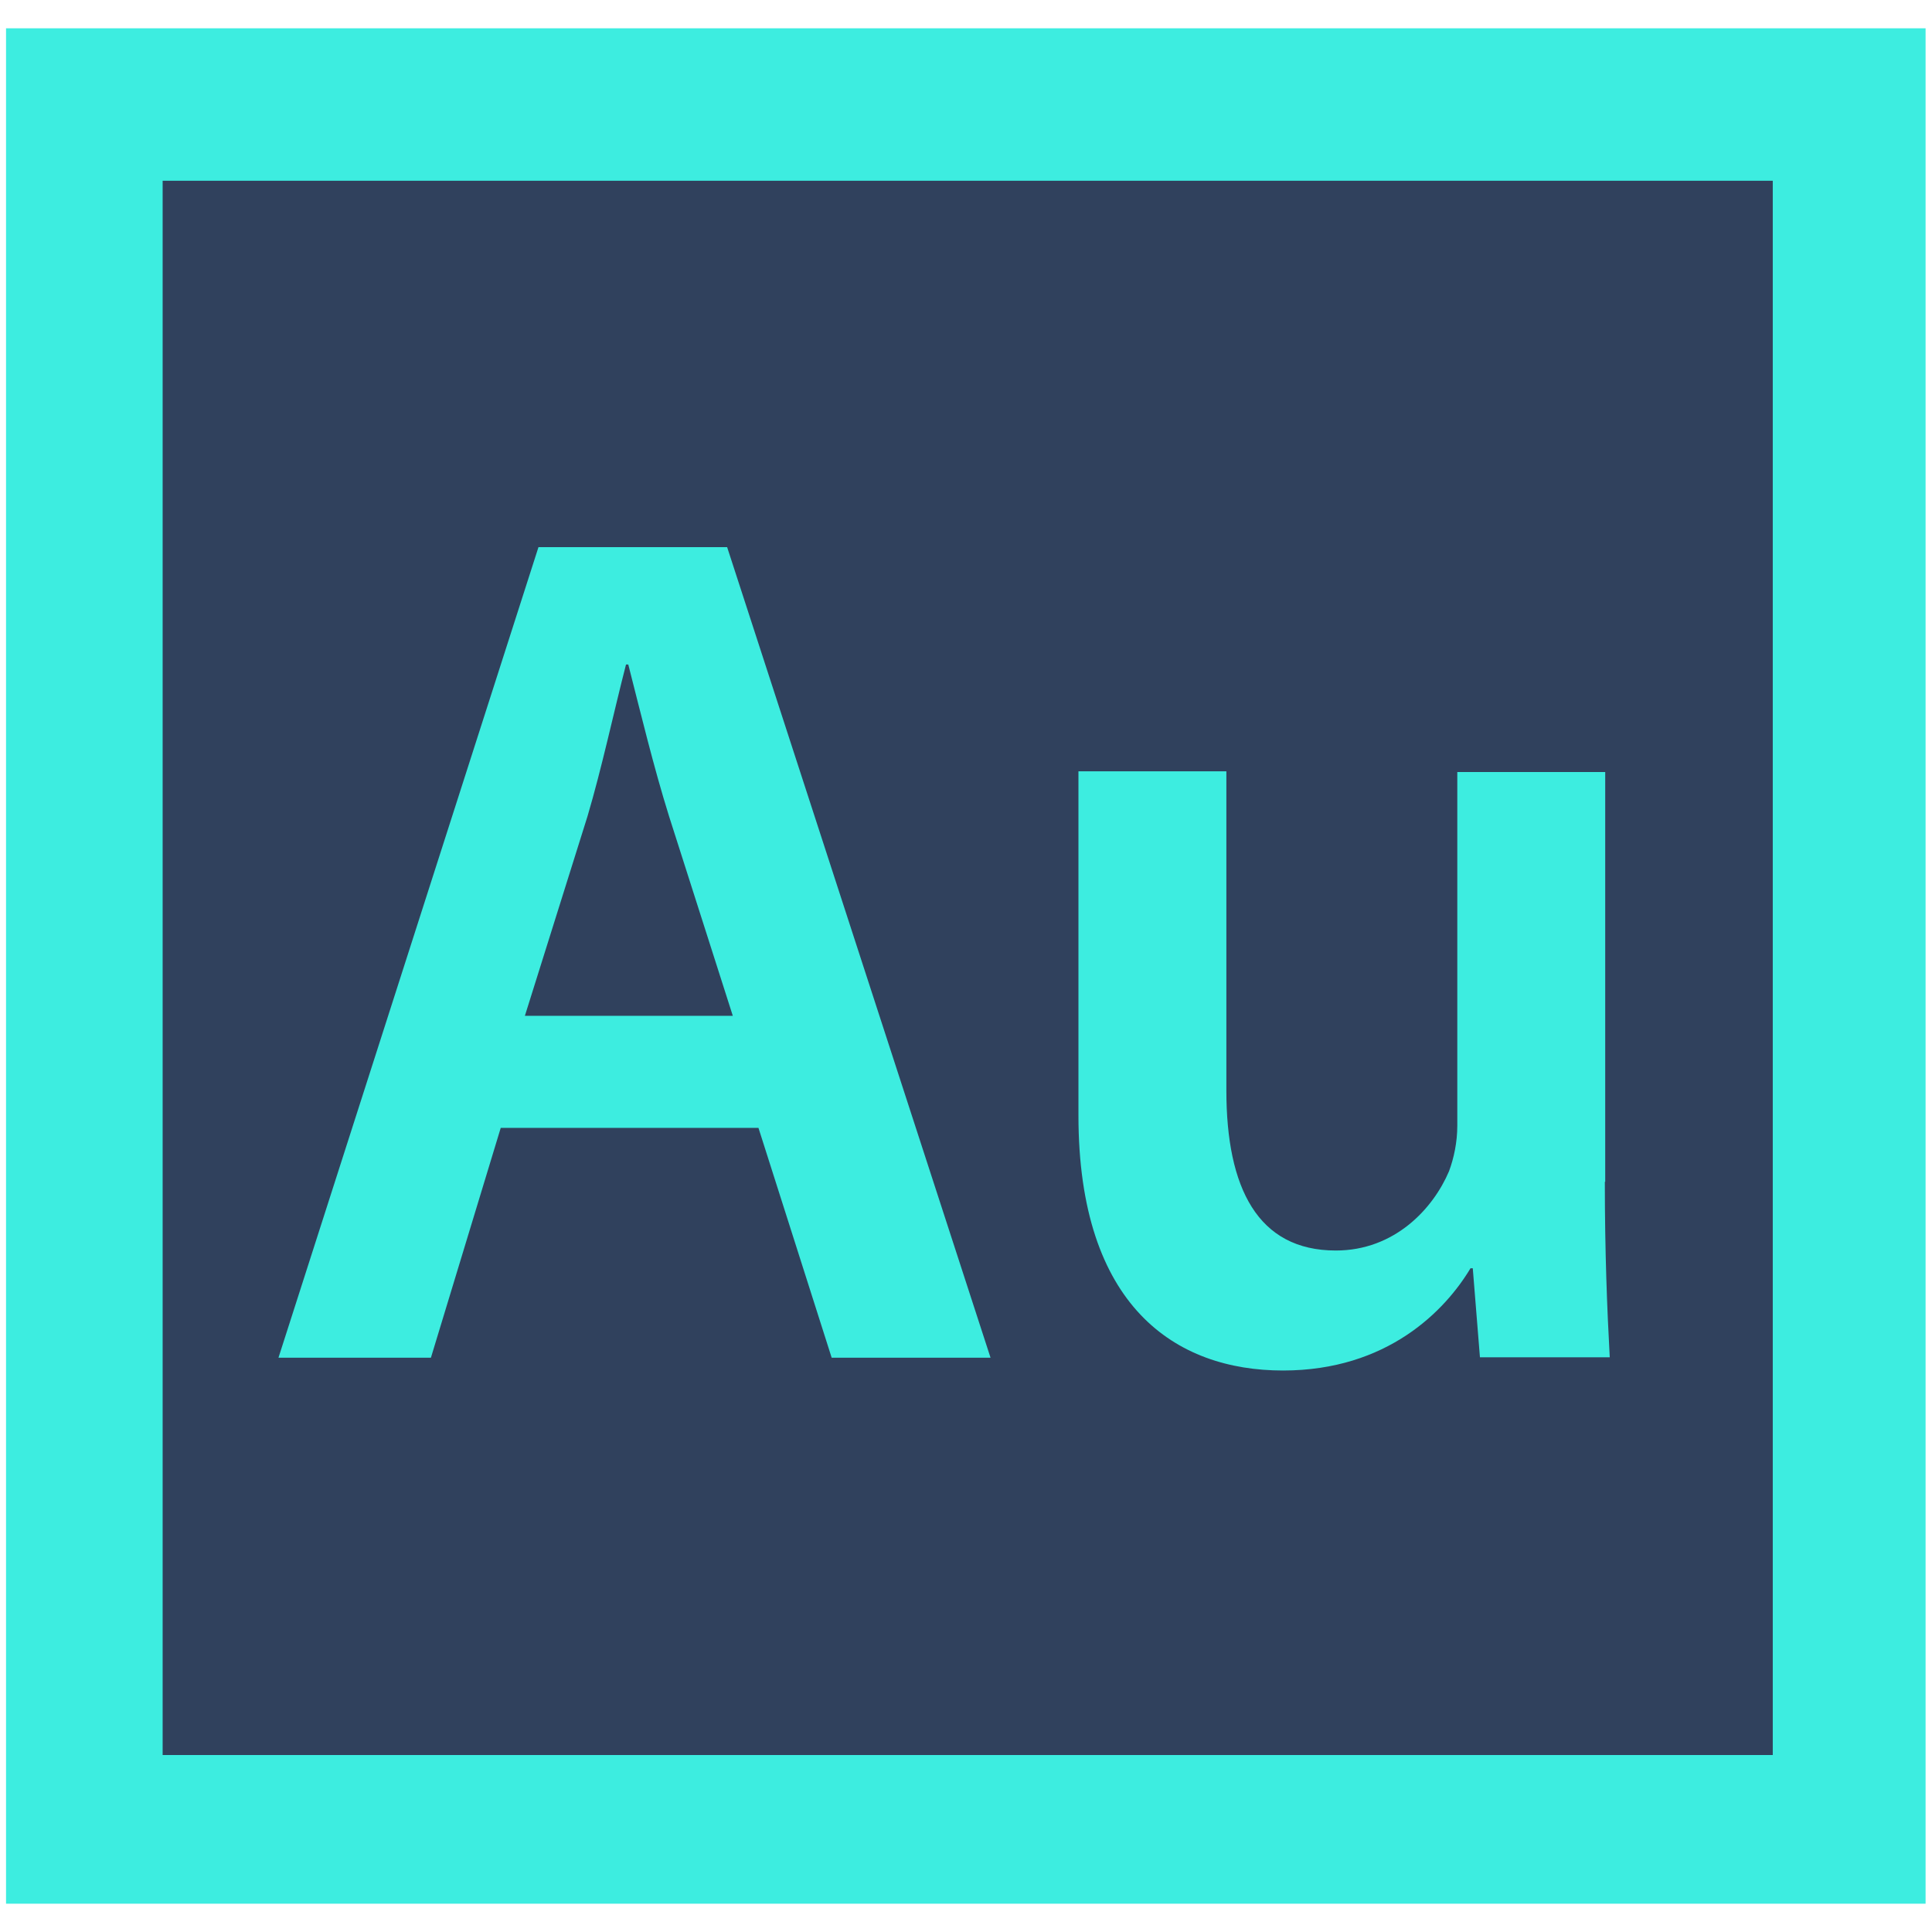 <?xml version="1.0" encoding="utf-8"?>
<!-- Generator: Adobe Illustrator 19.2.0, SVG Export Plug-In . SVG Version: 6.00 Build 0)  -->
<svg version="1.1" id="icon" xmlns="http://www.w3.org/2000/svg" xmlns:xlink="http://www.w3.org/1999/xlink" x="0px" y="0px"
	 viewBox="0 0 512 512" style="enable-background:new 0 0 512 512;" xml:space="preserve">
<style type="text/css">
	.st0{fill:#30415D;}
	.st1{fill:#3DEDE0;}
</style>
<g>
	<rect x="21.9" y="29.9" class="st0" width="469.3" height="455.5"/>
	<g>
		<g>
			<path class="st1" d="M1.6,7.5v497h508.7V7.5H1.6z M469.9,465.1H43.1V47.9h426.7V465.1z"/>
		</g>
	</g>
	<path class="st1" d="M132.7,298.9l-18.5,60.9H73.8l68.9-214.8h50l69.8,214.8h-42.1l-19.4-60.9H132.7z M194.2,269.2l-16.9-52.9
		c-4.1-13.1-7.6-27.7-10.8-40.2h-0.6c-3.2,12.4-6.4,27.4-10.2,40.2l-16.6,52.9H194.2z"/>
	<path class="st1" d="M425.3,313.2c0,18.5,0.6,33.8,1.3,46.5h-34.4l-1.9-23.6h-0.6c-6.7,11.2-22,27.1-49.7,27.1
		c-28.4,0-54.2-16.9-54.2-67.6v-91.2h39.2V289c0,25.8,8.3,42.4,29,42.4c15.6,0,25.8-11.1,30-21c1.3-3.5,2.2-7.7,2.2-12.1v-93.7h39.2
		V313.2z"/>
</g>
</svg>
